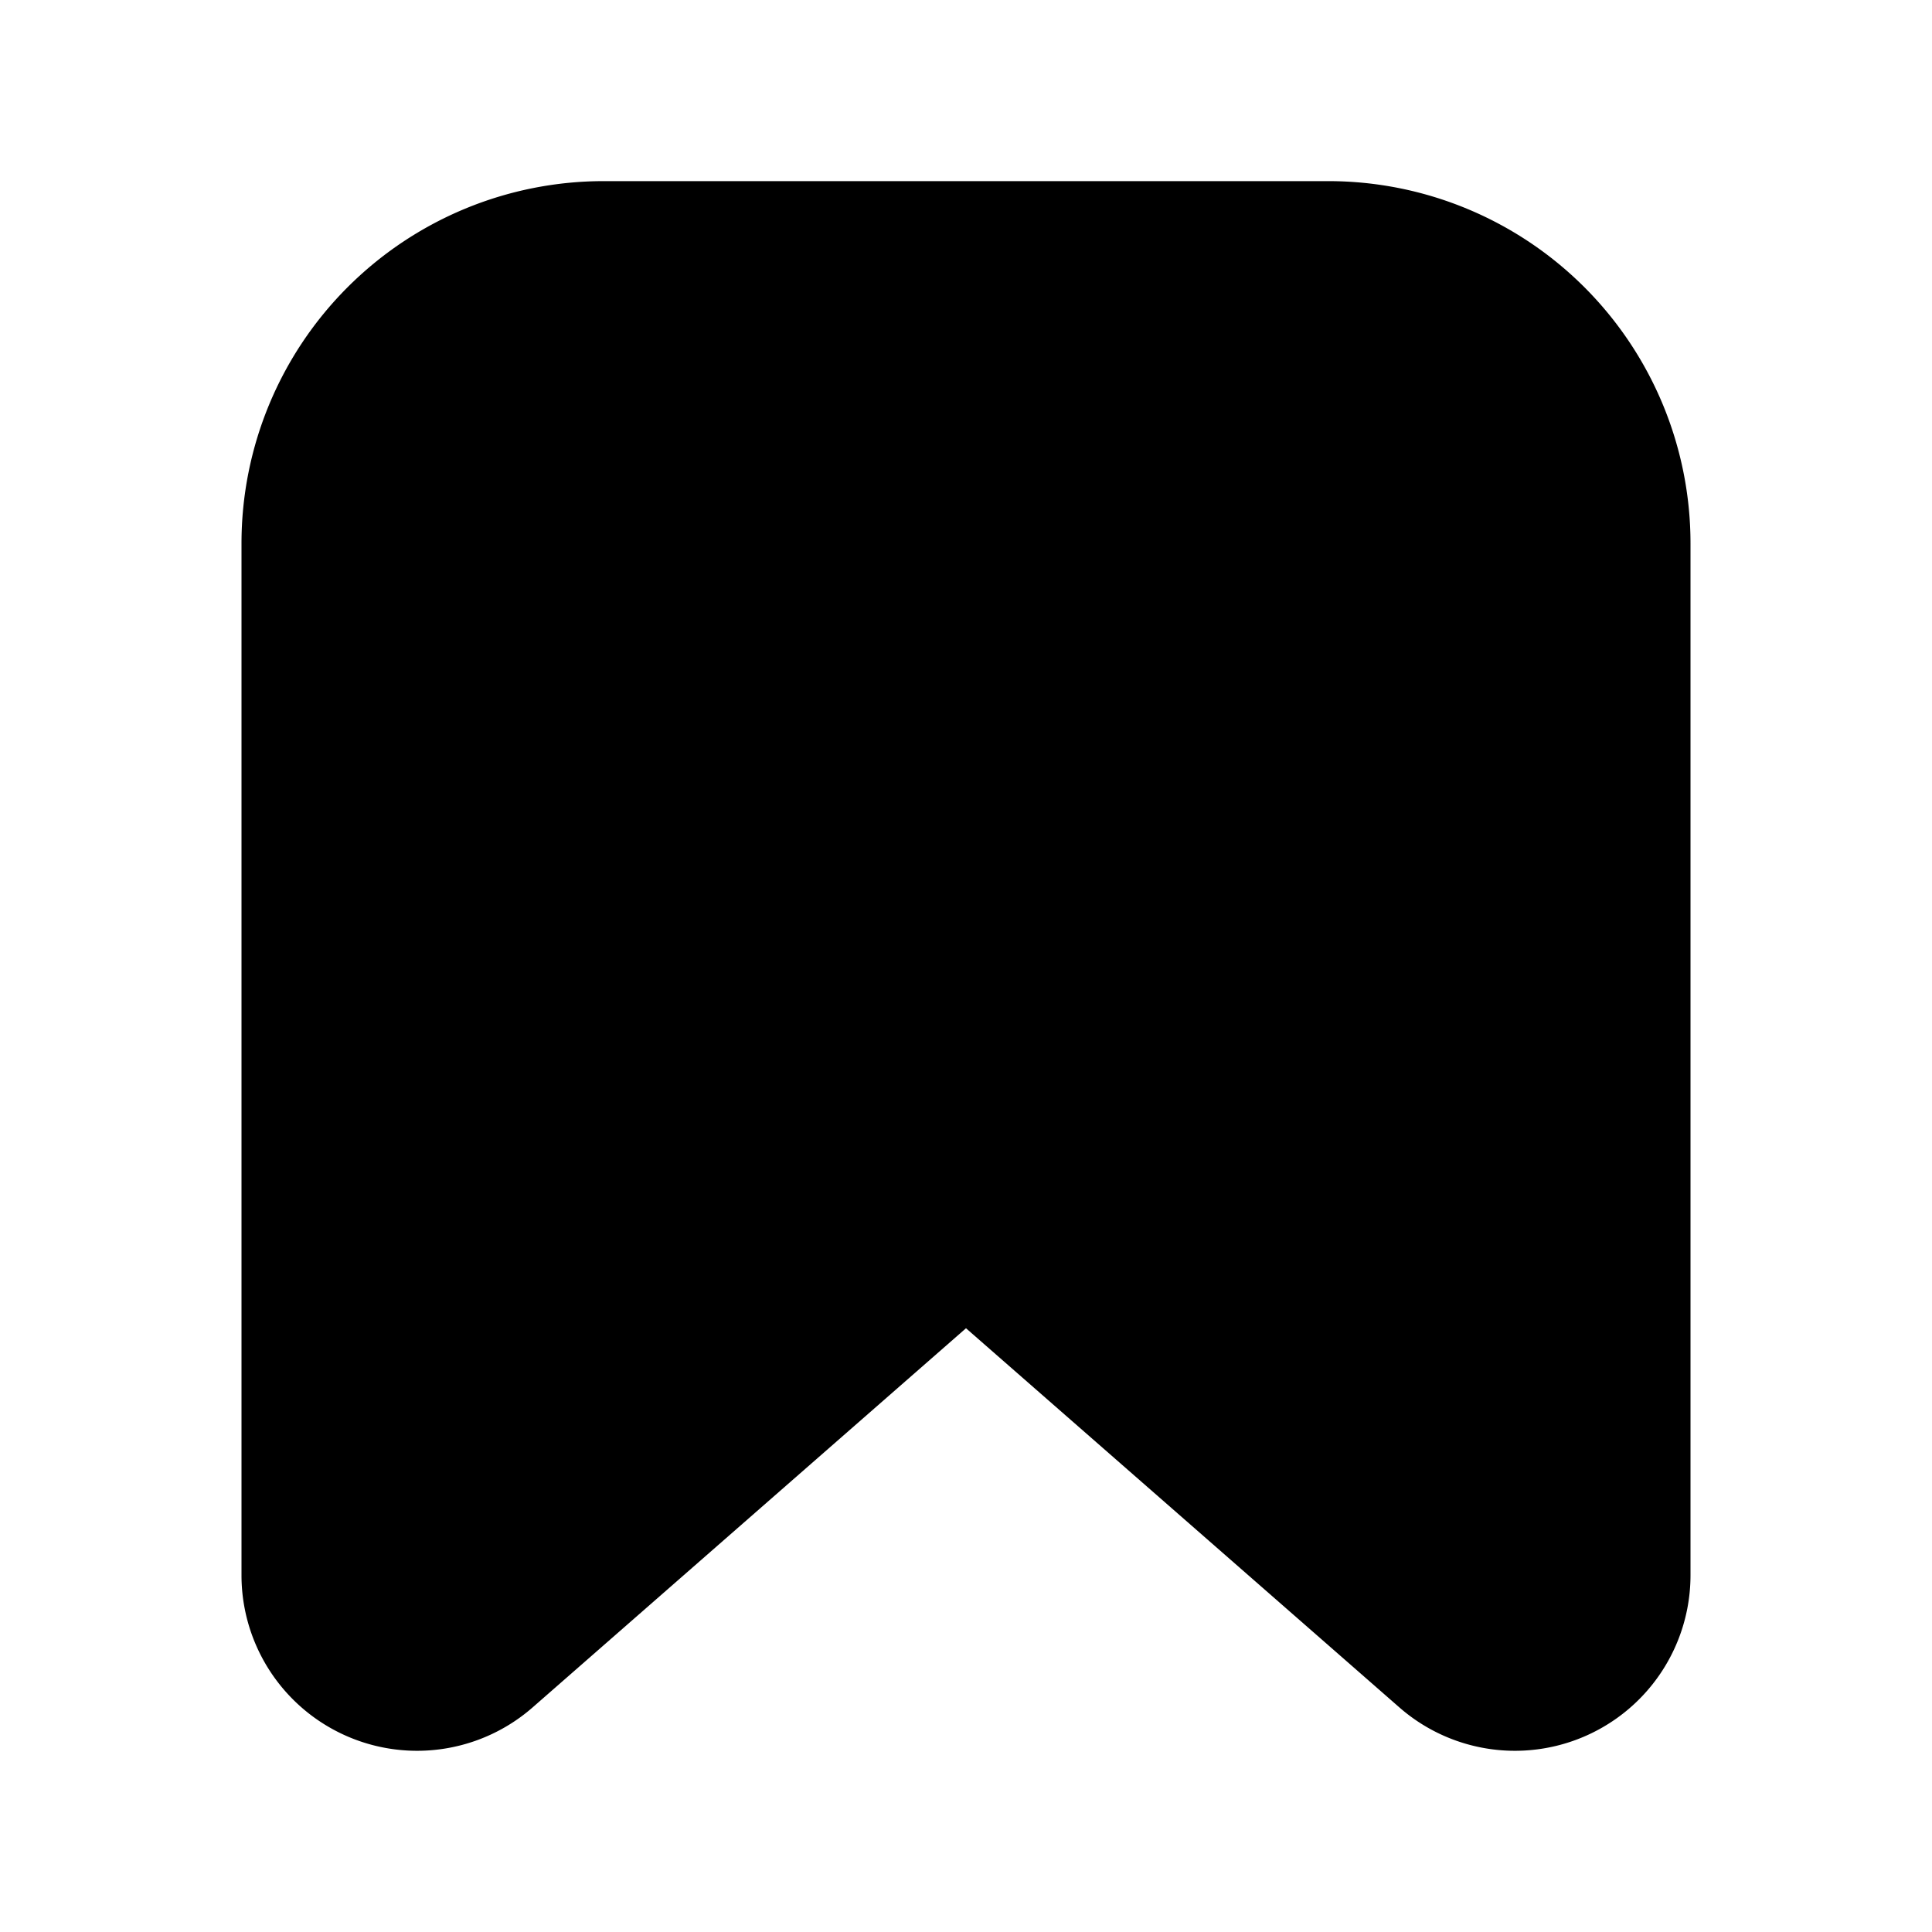 <svg xmlns="http://www.w3.org/2000/svg" xmlns:xlink="http://www.w3.org/1999/xlink" width="16" height="16" viewBox="0 0 16 16"><path fill="currentColor" d="M11 1.5a3 3 0 0 1 3 3v8.546a1.454 1.454 0 0 1-2.411 1.094L8 11l-3.589 3.14A1.454 1.454 0 0 1 2 13.046V4.5a3 3 0 0 1 3-3z"/></svg>